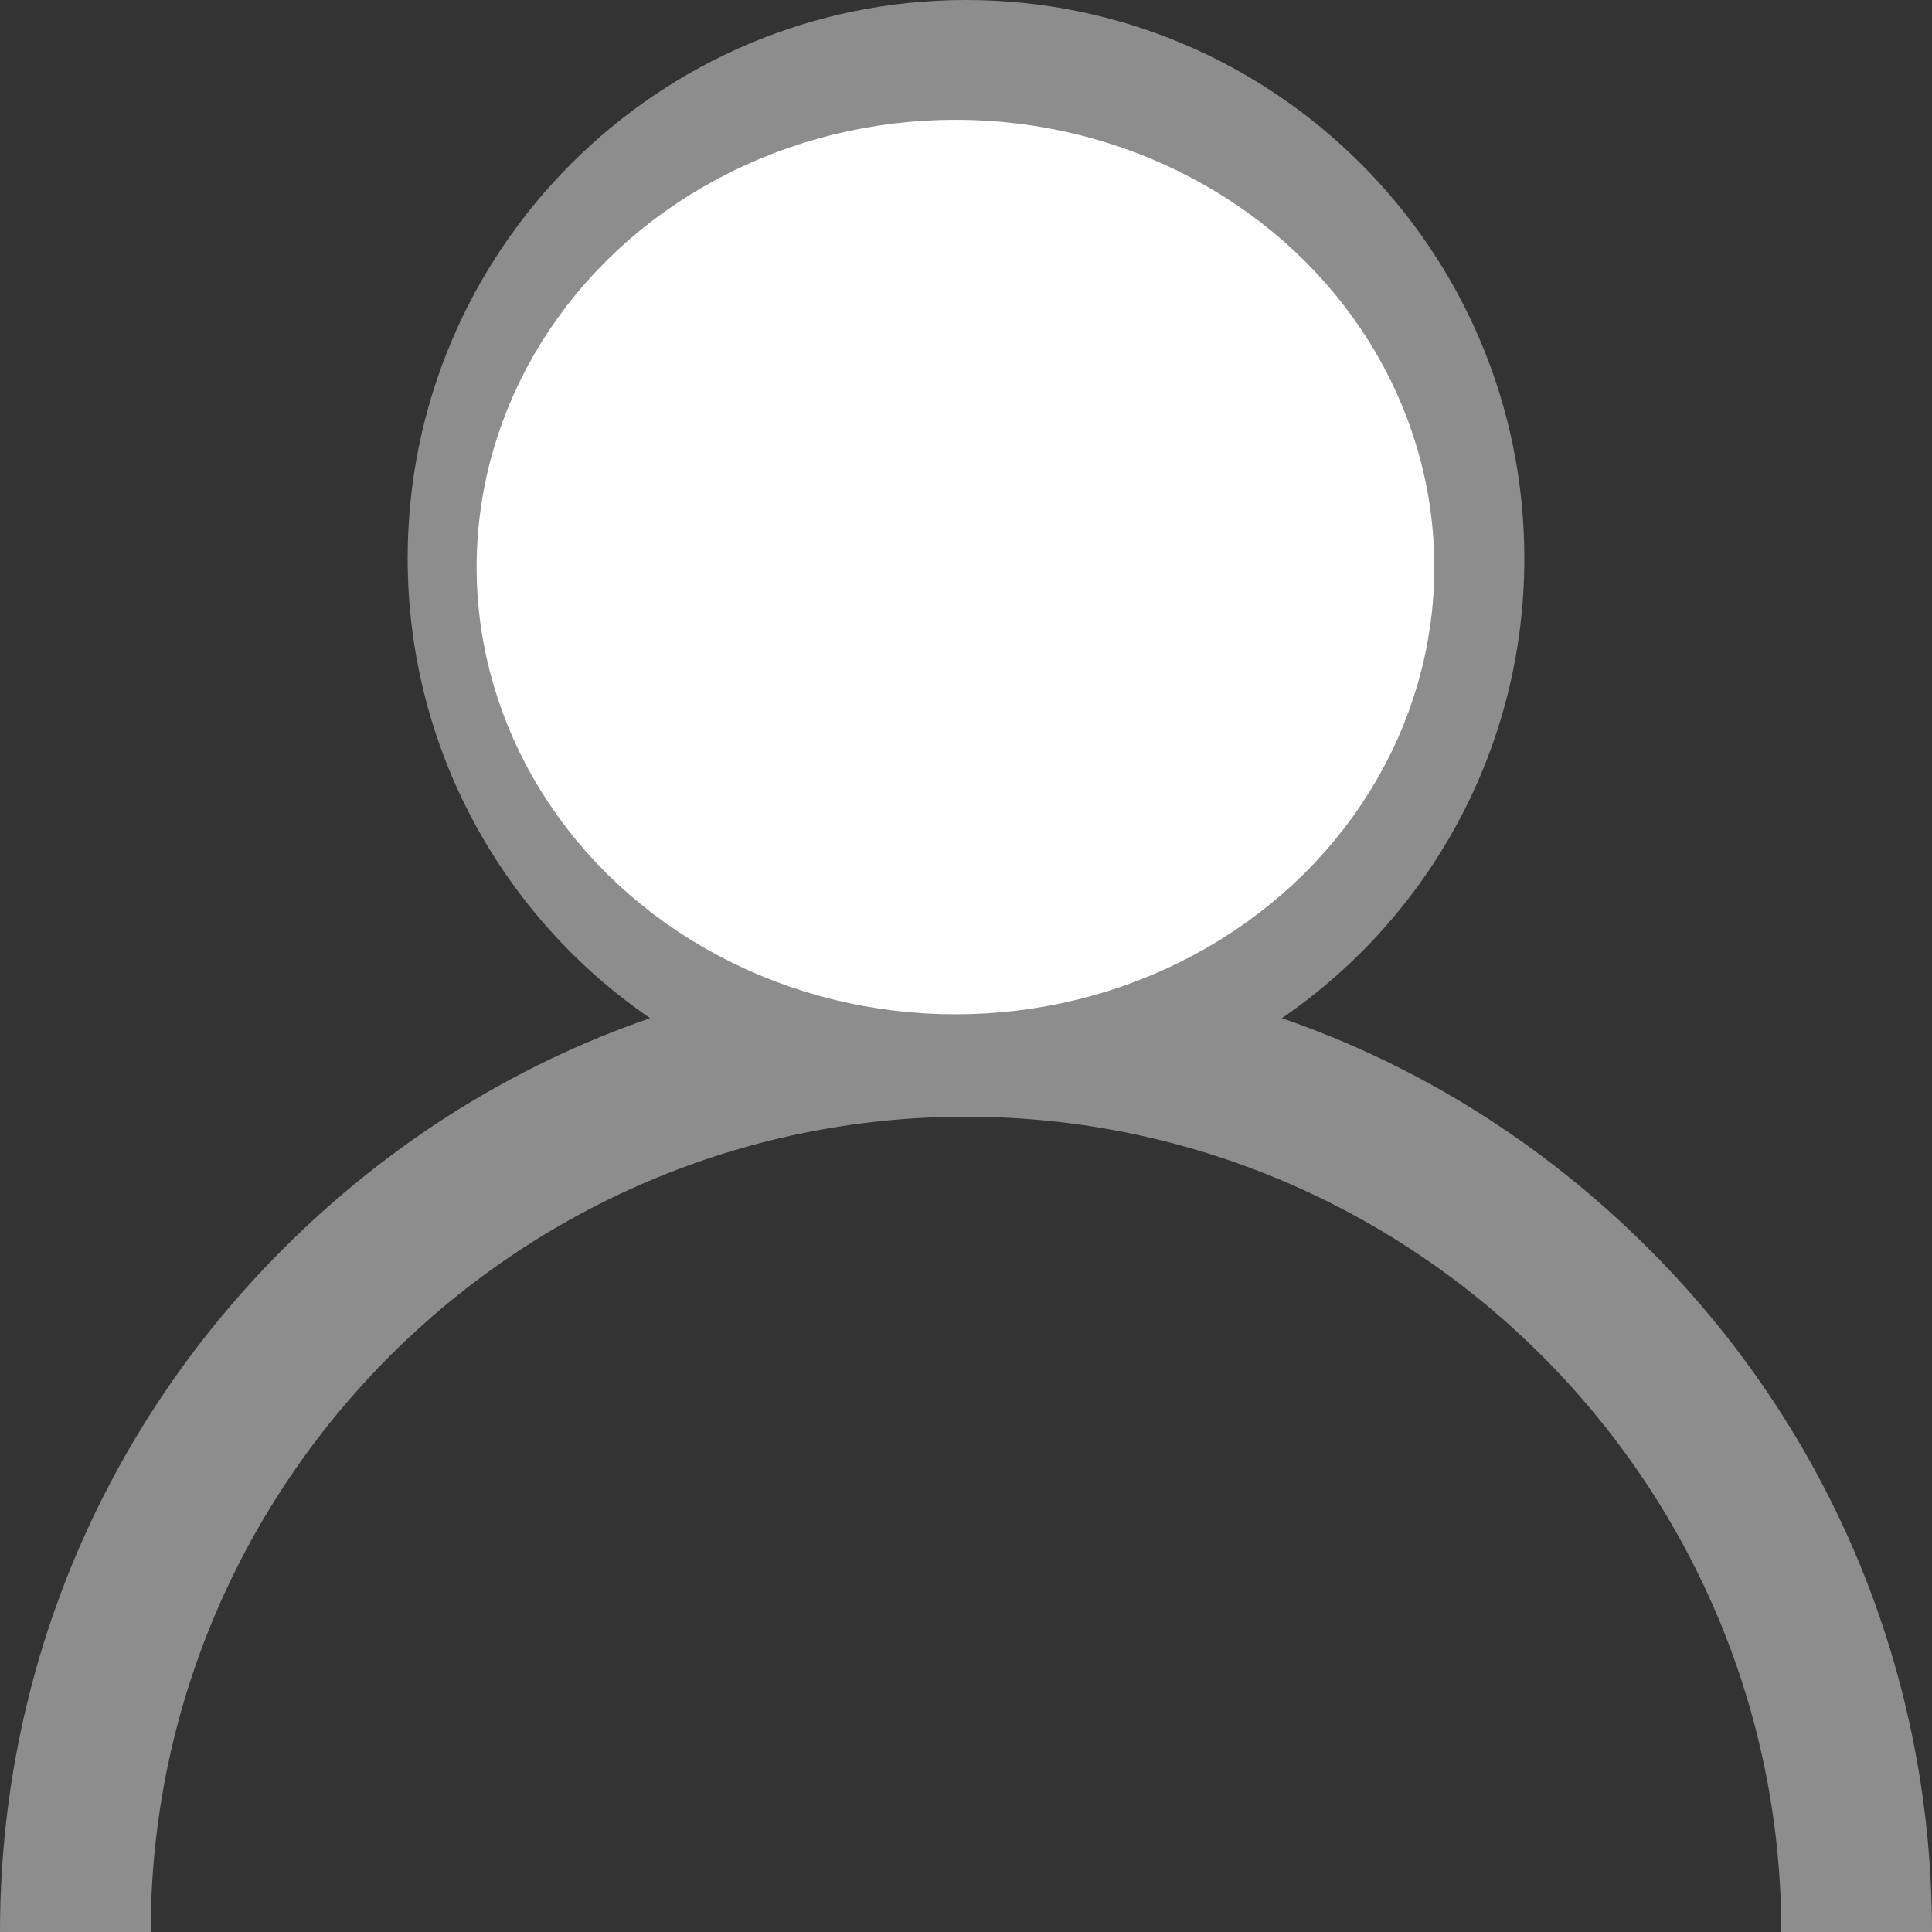 <svg width="20" height="20" xmlns="http://www.w3.org/2000/svg">

 <rect width="100%" height="100%" fill="#333333" stroke="none"/>

 <g>
  <title>Layer 1</title>
  <g>
   <title>Blog_section</title>
   <g id="svg_9">
    <g id="svg_10">
     <g id="svg_11">
      <path fill="#8d8d8d" d="m20,20l-1.56,0c0,-4.65 -3.79,-8.44 -8.44,-8.44c-4.65,0 -8.44,3.79 -8.44,8.44l-1.56,0c0,-2.67 1.04,-5.18 2.93,-7.07c1.09,-1.09 2.38,-1.9 3.8,-2.39c-1.52,-1.04 -2.51,-2.79 -2.51,-4.76c0,-3.19 2.59,-5.78 5.78,-5.78c3.19,0 5.78,2.59 5.78,5.78c0,1.97 -0.99,3.72 -2.51,4.76c1.42,0.49 2.71,1.3 3.8,2.39c1.89,1.89 2.93,4.4 2.93,7.07zm-14.22,-14.22c0,-2.33 1.89,-4.22 4.22,-4.22c2.33,0 4.22,1.89 4.22,4.22c0,2.33 -1.89,4.22 -4.22,4.22c-2.33,0 -4.22,-1.89 -4.22,-4.22z" class="shp0" id="svg_12"/>
     </g>
    </g>
   </g>
  </g>
  <ellipse stroke="#ffffff" ry="4.13" rx="4.457" id="svg_18" cy="5.87" cx="9.891" fill="#fff"/>
 </g>
</svg>